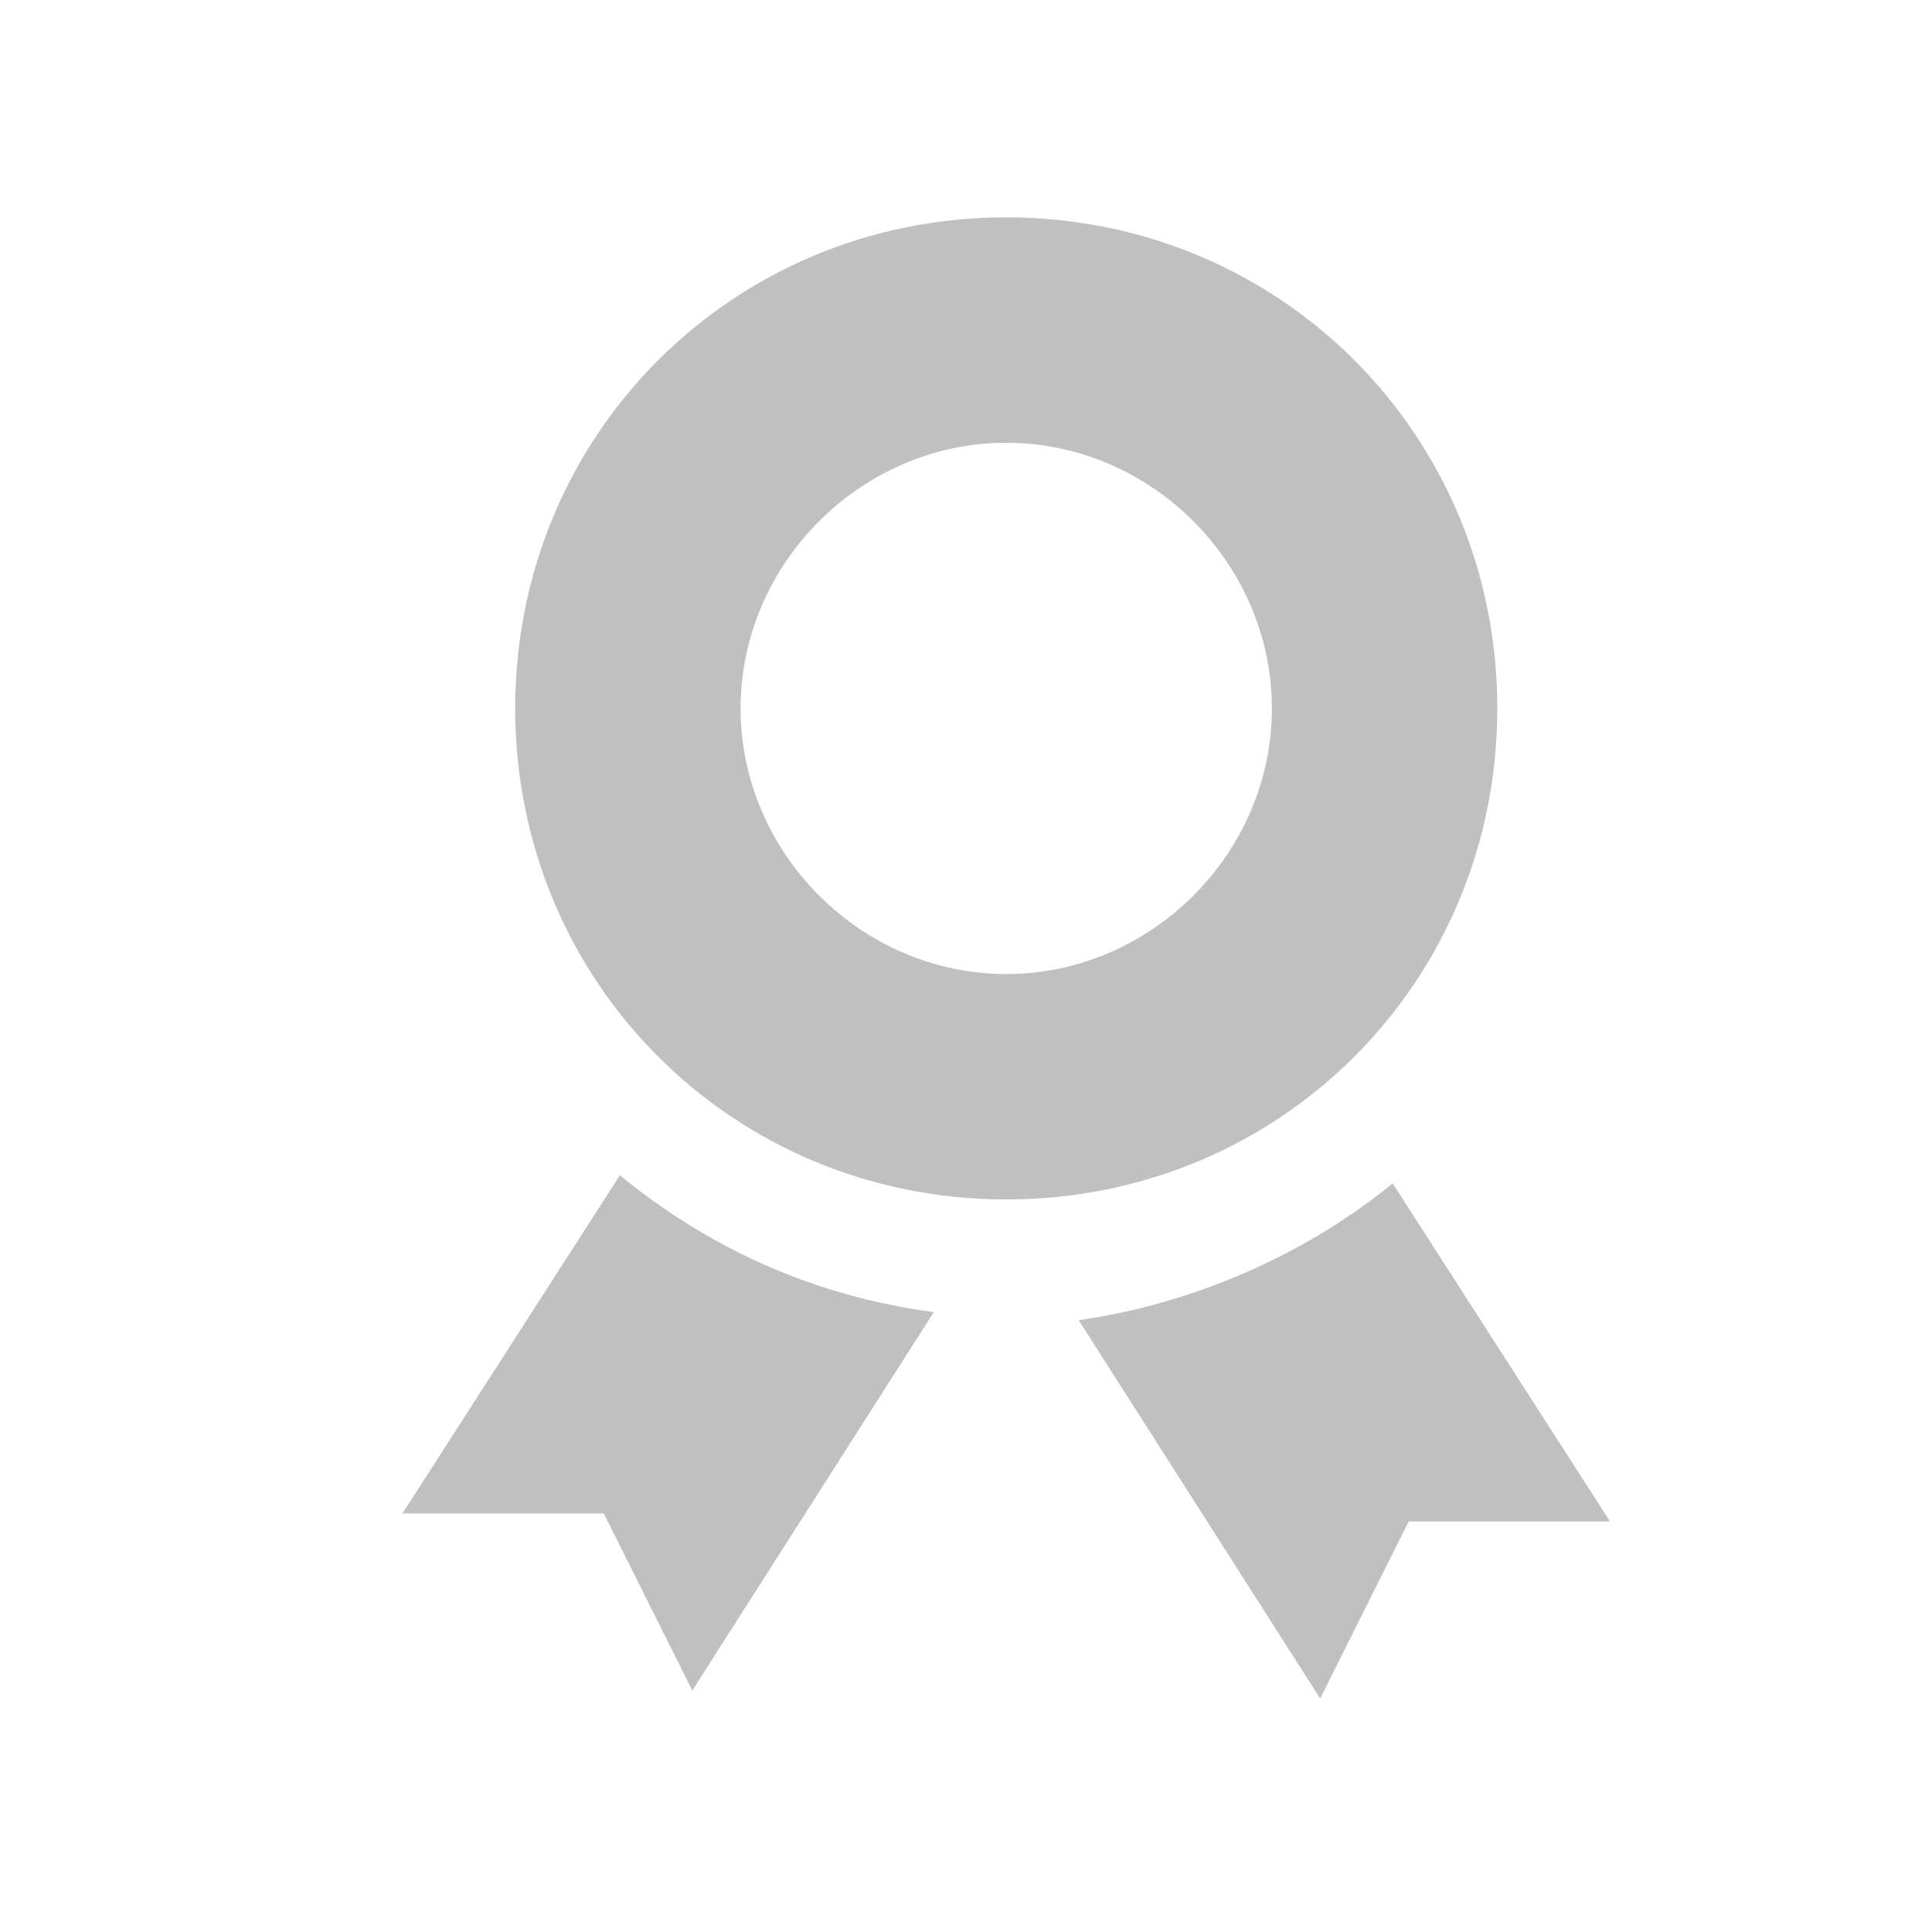 <?xml version="1.0" encoding="utf-8"?>
<!-- Generator: Adobe Illustrator 21.0.0, SVG Export Plug-In . SVG Version: 6.00 Build 0)  -->
<svg version="1.1" id="Layer_1" xmlns="http://www.w3.org/2000/svg" xmlns:xlink="http://www.w3.org/1999/xlink" x="0px" y="0px"
	 viewBox="0 0 24 24" style="enable-background:new 0 0 24 24;" xml:space="preserve">
<style type="text/css">
	.st0{fill:#C0C0C0;}
</style>
<g>
	<path class="st0" d="M12.5,14.9c3.4,0,6.1-2.7,6.1-6.1s-2.7-6.1-6.1-6.1S6.4,5.4,6.4,8.8S9.1,14.9,12.5,14.9z M12.5,5.5
		c1.8,0,3.3,1.5,3.3,3.3s-1.5,3.3-3.3,3.3s-3.3-1.5-3.3-3.3S10.7,5.5,12.5,5.5z"/>
	<path class="st0" d="M5,18.8h2.5L8.6,21l3-4.7c-1.5-0.2-2.8-0.8-3.9-1.7L5,18.8z"/>
	<path class="st0" d="M16.4,21.1l1.1-2.2H20l-2.7-4.2c-1.1,0.9-2.5,1.5-3.9,1.7L16.4,21.1z"/>
</g>
</svg>
